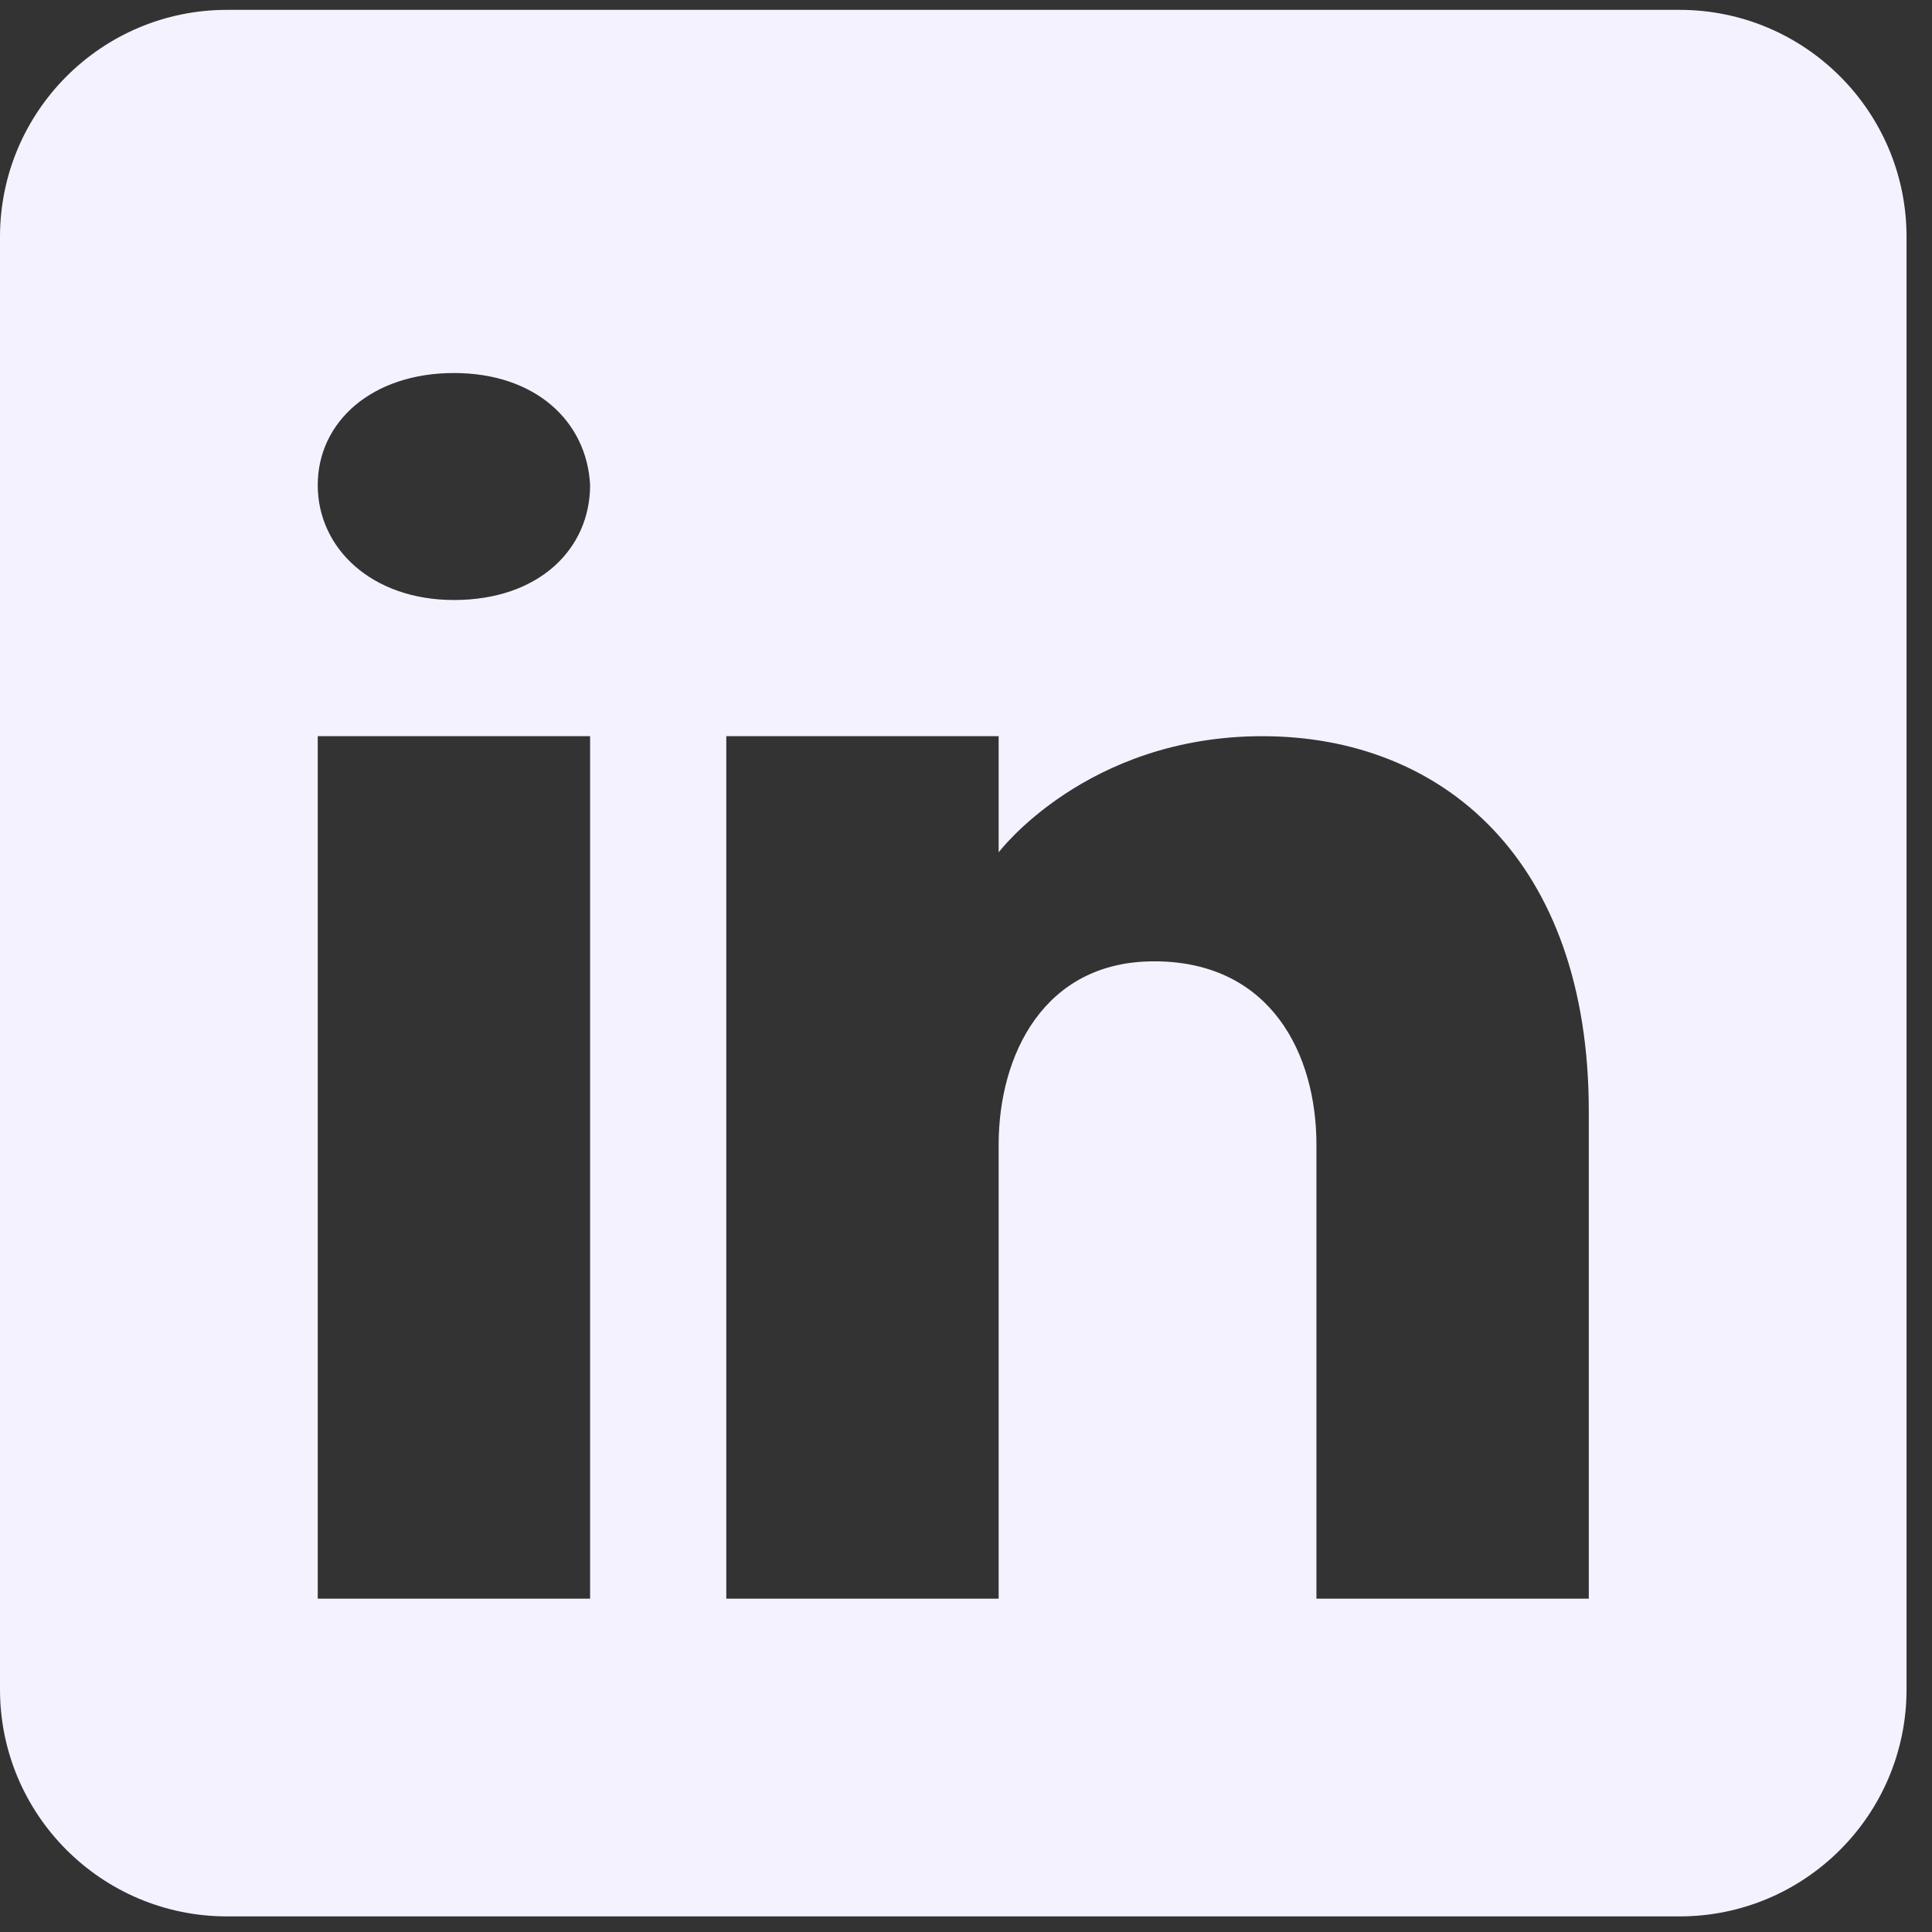 <svg width="39" height="39" viewBox="0 0 39 39" fill="none" xmlns="http://www.w3.org/2000/svg">
<rect x="0" y="0" width="39" height="39" fill="#333333" stroke="none"/>
<path id="Vector" d="M33.904 0.199H4.582C2.053 0.199 0 2.252 0 4.781V34.104C0 36.633 2.053 38.685 4.582 38.685H33.904C36.434 38.685 38.486 36.633 38.486 34.104V4.781C38.486 2.252 36.434 0.199 33.904 0.199ZM11.912 14.861V32.271H6.414V14.861H11.912ZM6.414 9.793C6.414 8.51 7.514 7.53 9.163 7.53C10.813 7.53 11.848 8.51 11.912 9.793C11.912 11.076 10.886 12.112 9.163 12.112C7.514 12.112 6.414 11.076 6.414 9.793ZM32.072 32.271H26.574C26.574 32.271 26.574 23.786 26.574 23.108C26.574 21.275 25.657 19.442 23.366 19.406H23.293C21.076 19.406 20.159 21.293 20.159 23.108C20.159 23.942 20.159 32.271 20.159 32.271H14.661V14.861H20.159V17.206C20.159 17.206 21.928 14.861 25.483 14.861C29.121 14.861 32.072 17.362 32.072 22.43V32.271Z" fill="#F5F2FF"/>
</svg>
